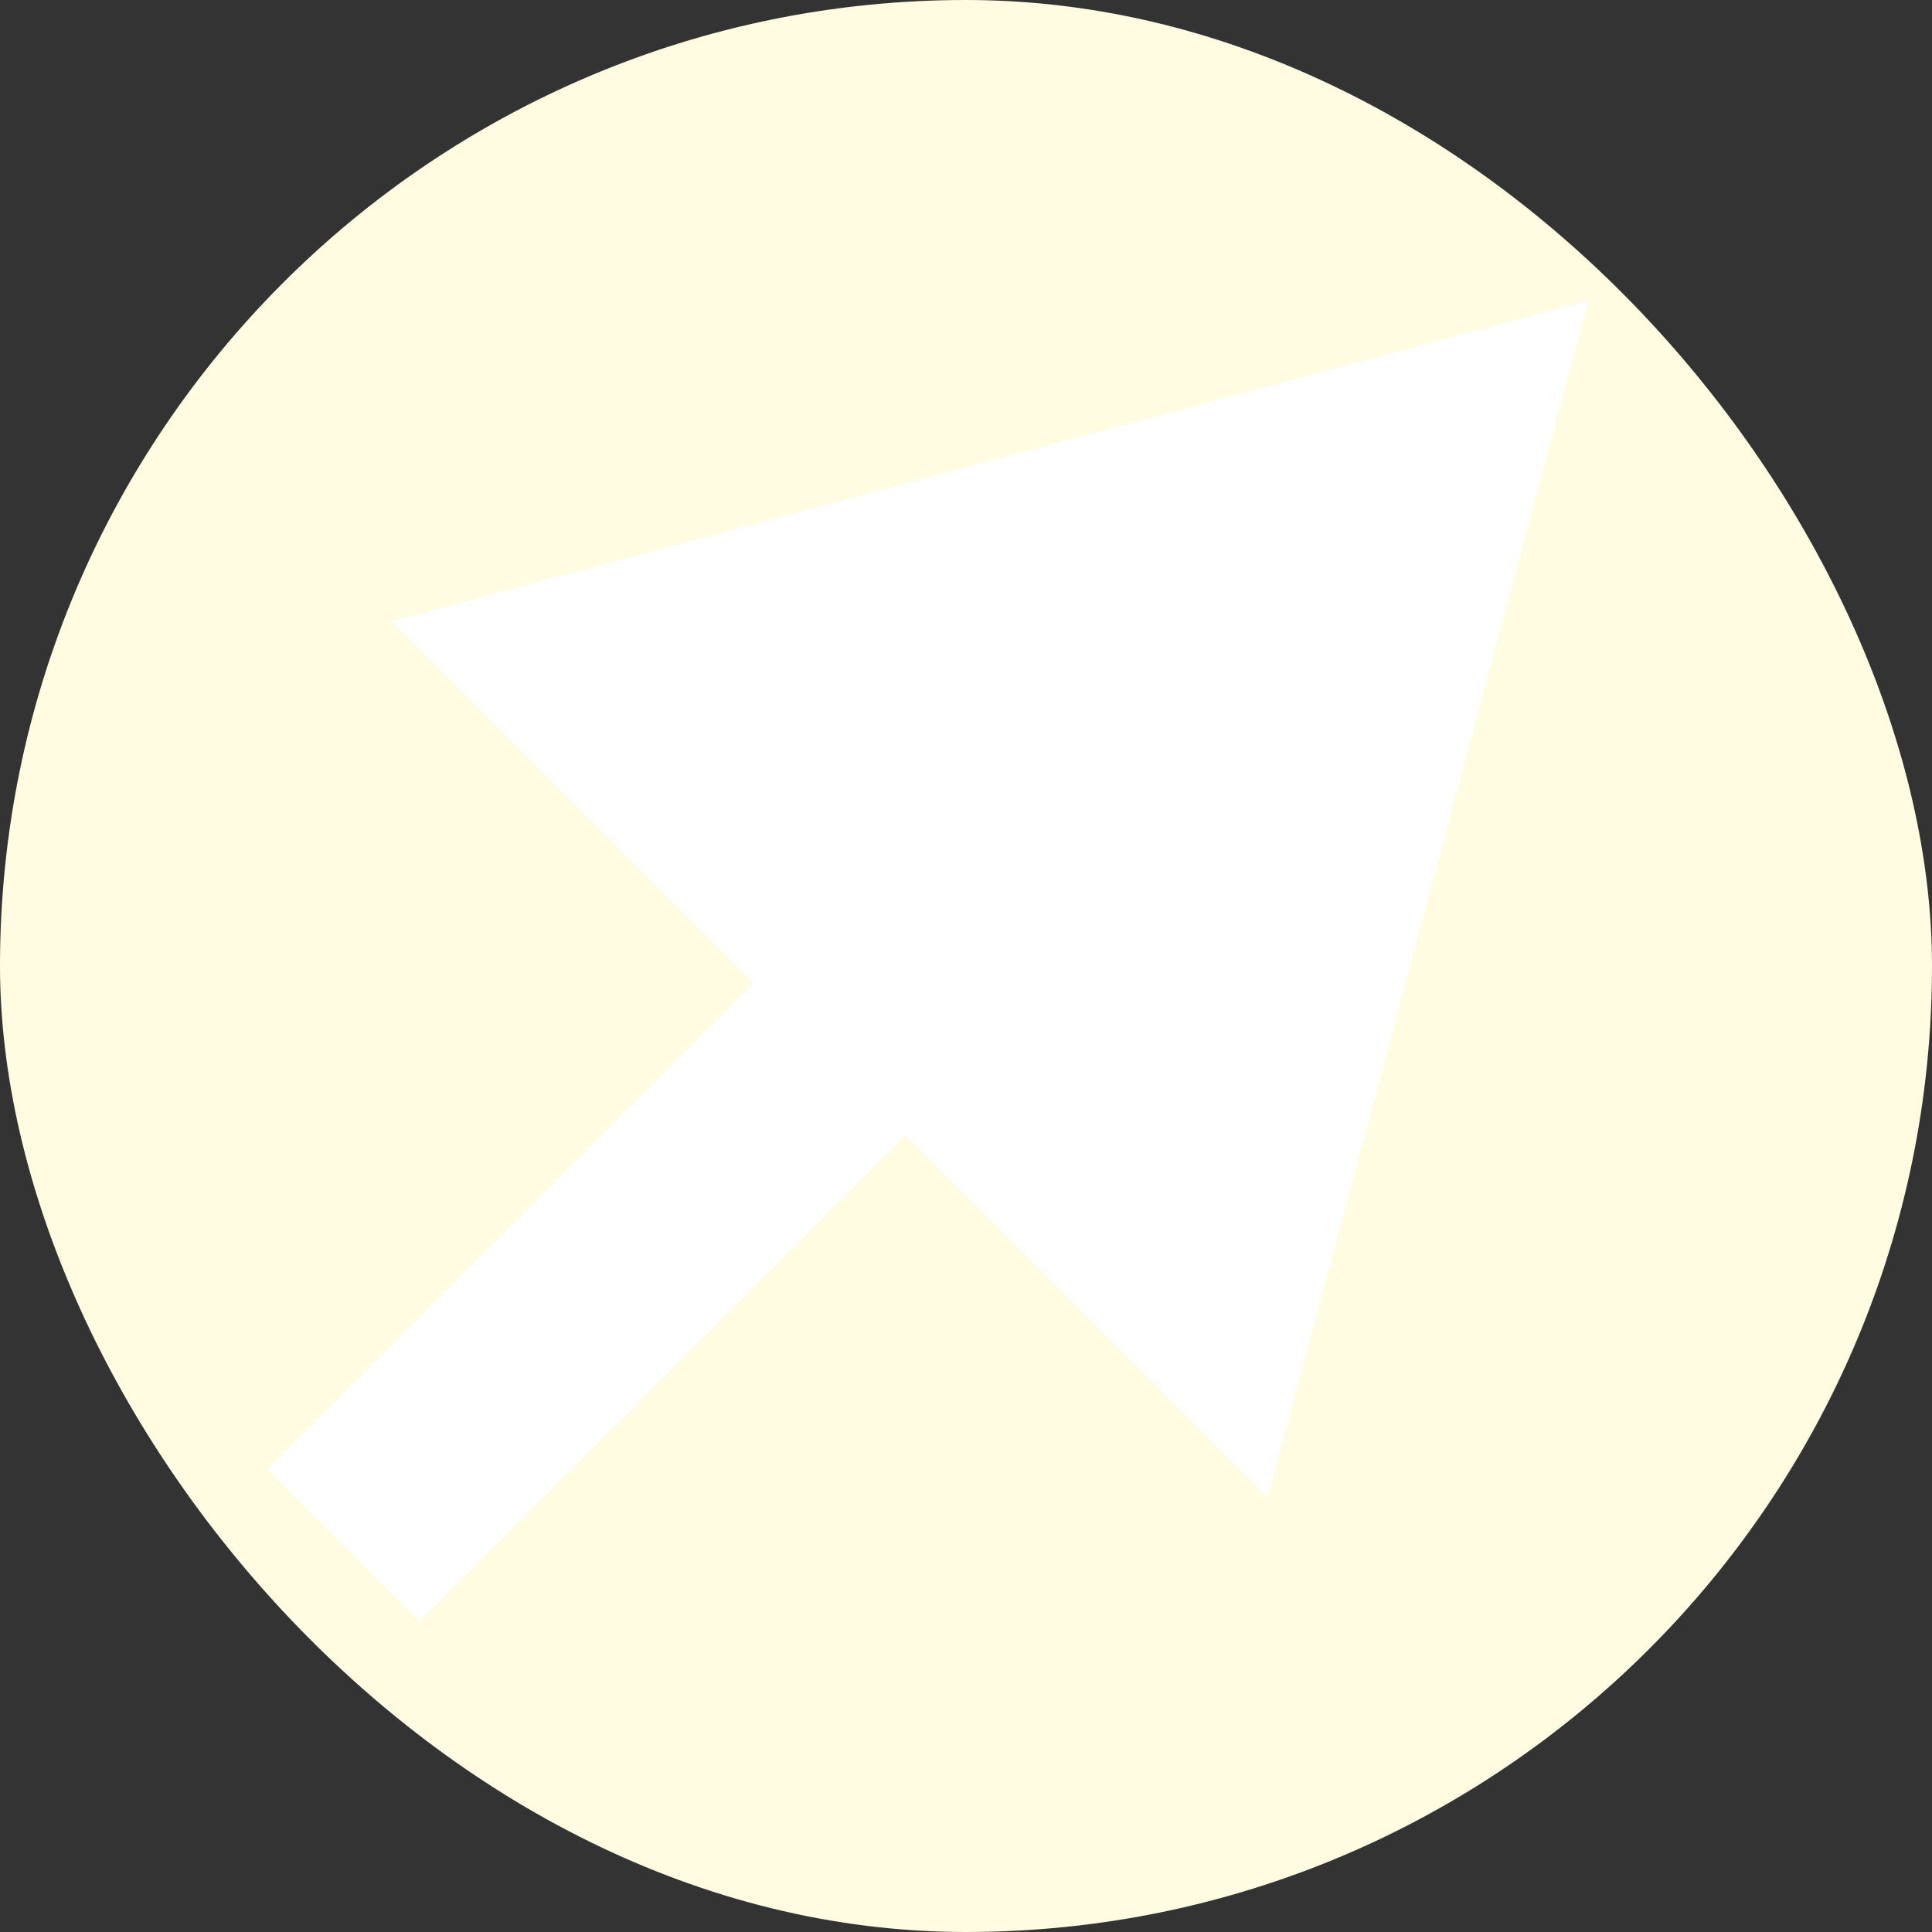 <svg width="45" height="45" viewBox="0 0 45 45" fill="none" xmlns="http://www.w3.org/2000/svg">
<rect x="0" y="0" width="45" height="45" fill="#333333" stroke="none"/>
<rect width="45" height="45" rx="22.5" fill="#FFFCE1"/>
<g style="mix-blend-mode:difference">
<path d="M37 7L9.116 14.472L29.529 34.884L37 7ZM9.768 37.768L22.858 24.678L19.322 21.142L6.232 34.232L9.768 37.768Z" fill="white"/>
</g>
</svg>
